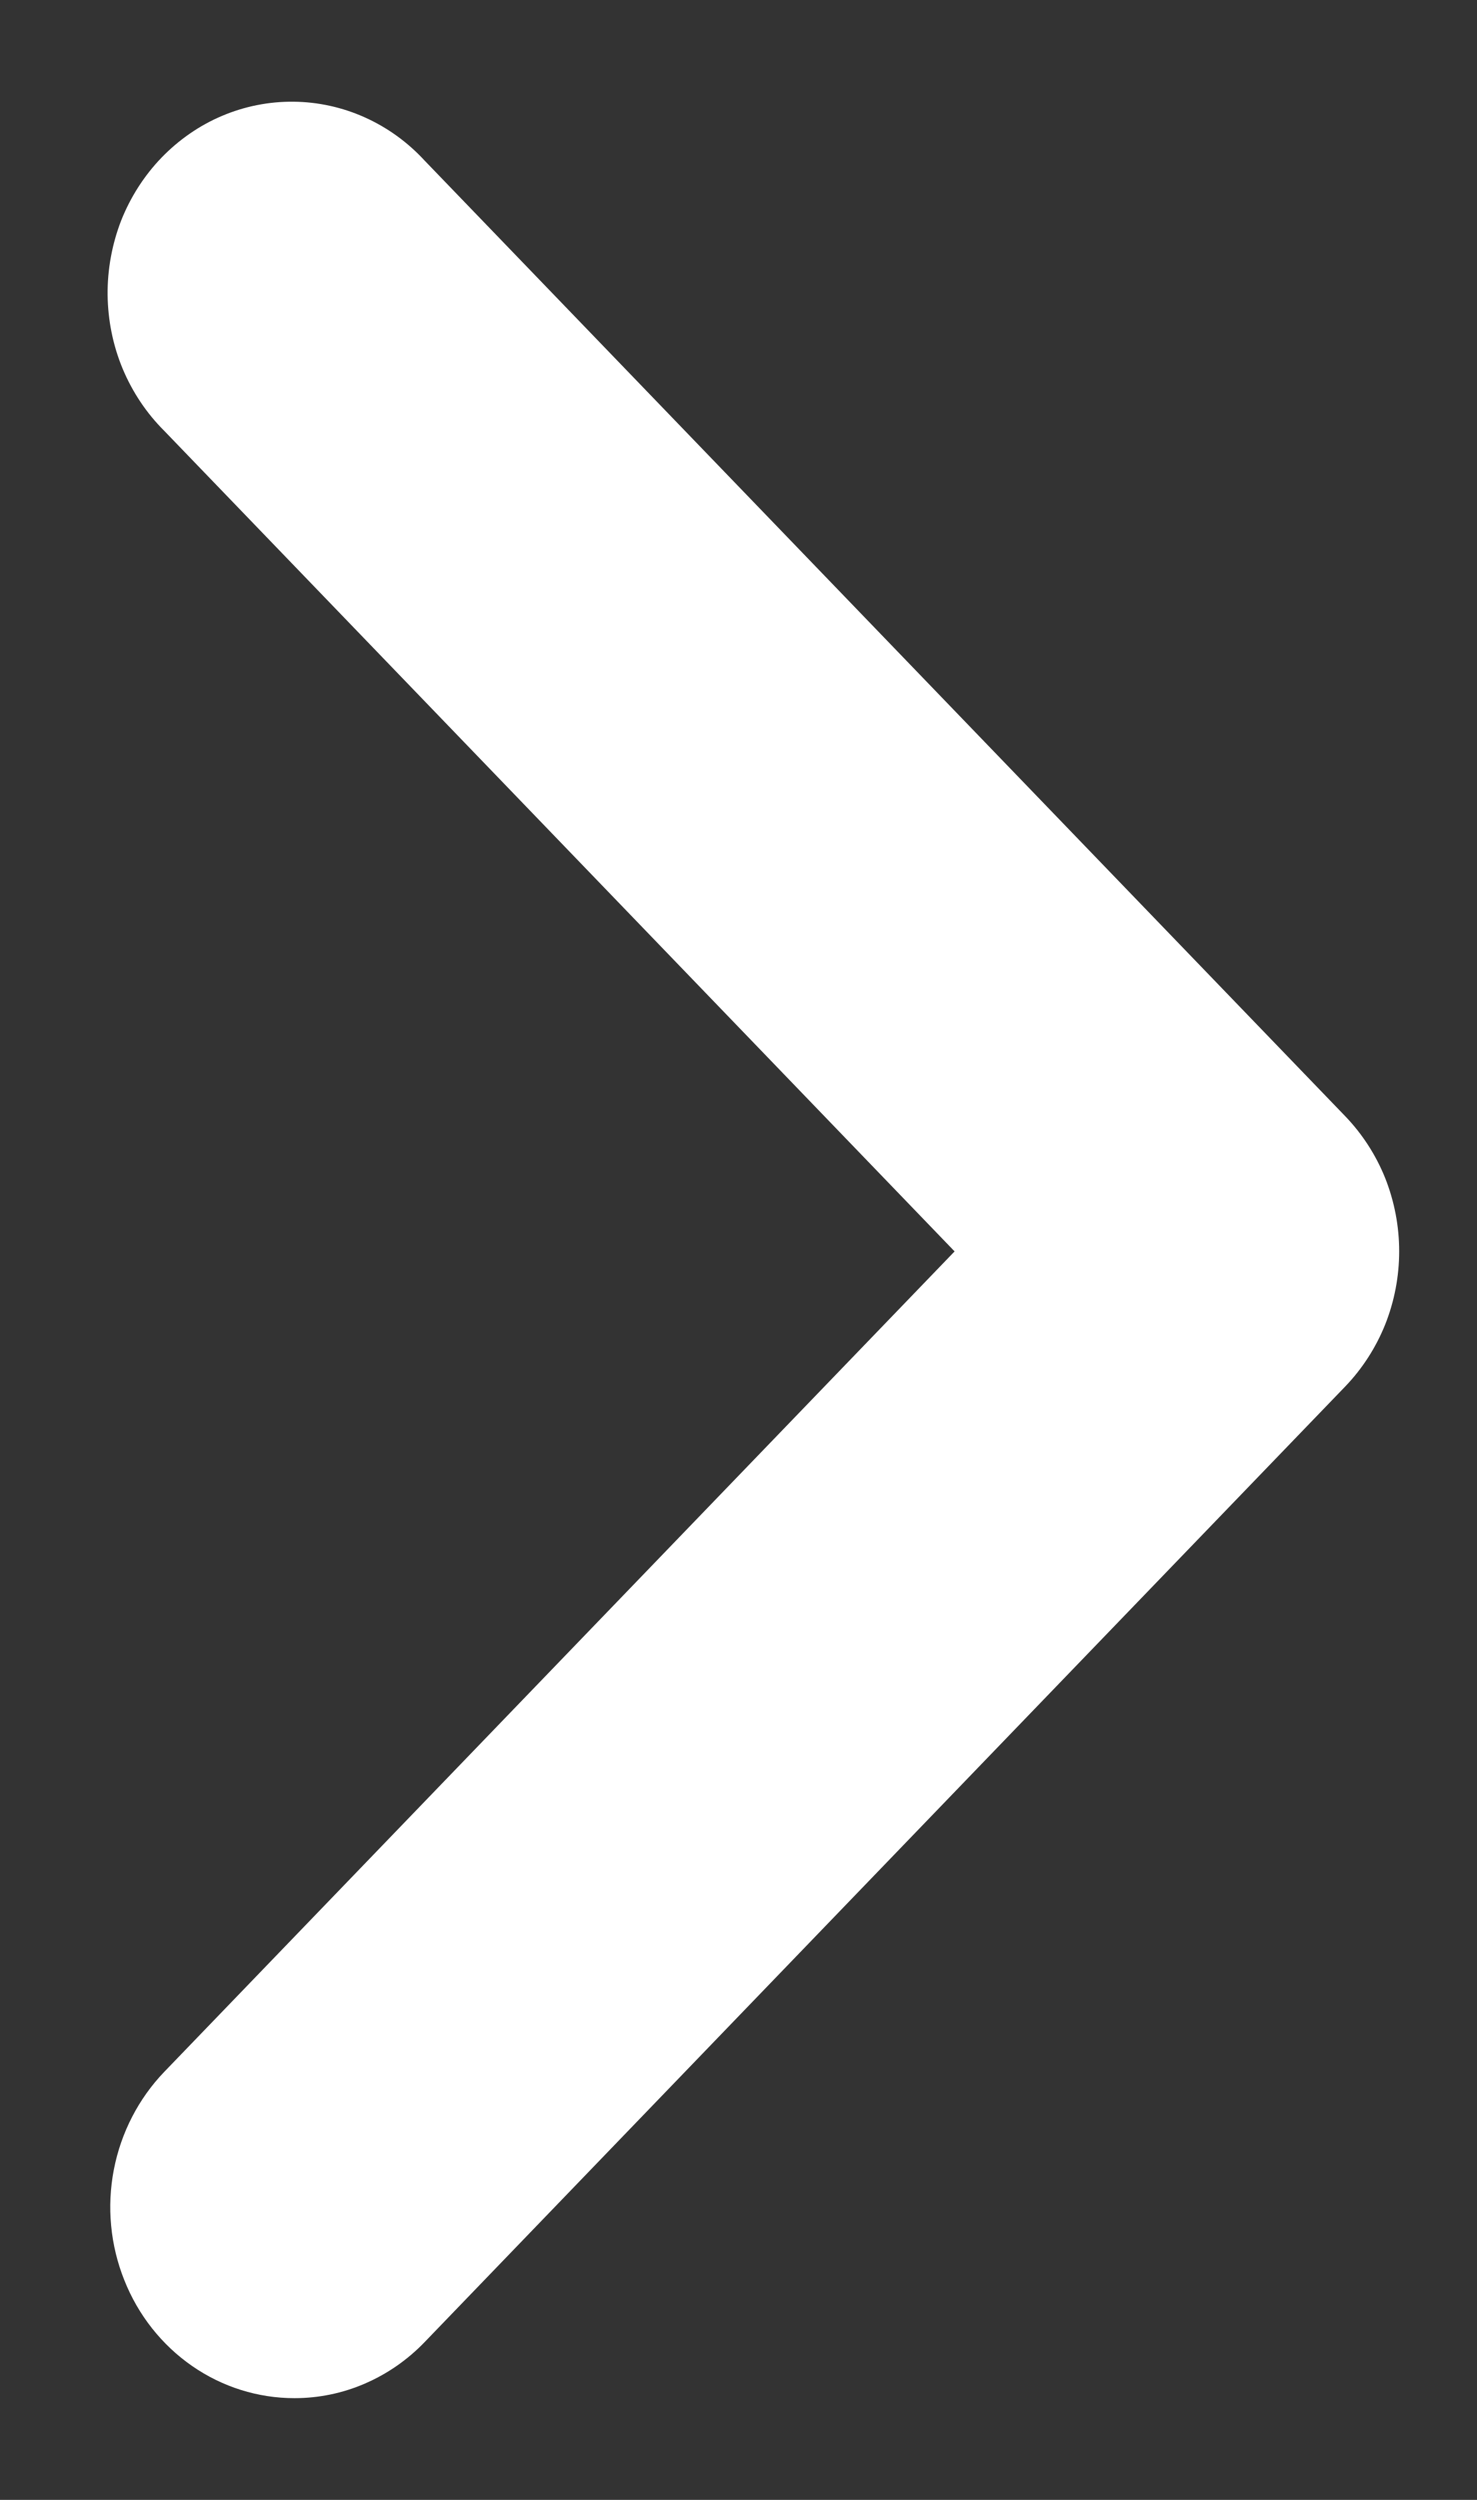 <svg width="13" height="22" viewBox="0 0 13 22" fill="none" xmlns="http://www.w3.org/2000/svg">
<rect x="0" y="0" width="13" height="22" fill="#333333" stroke="none"/>
<path fill-rule="evenodd" clip-rule="evenodd" d="M2.592 21.105C2.804 21.105 3.015 21.062 3.211 20.977C3.408 20.892 3.587 20.768 3.737 20.612L11.84 12.202C11.99 12.046 12.11 11.86 12.192 11.656C12.273 11.452 12.315 11.233 12.315 11.012C12.315 10.791 12.273 10.573 12.192 10.368C12.11 10.164 11.99 9.979 11.84 9.823L3.737 1.413C3.588 1.251 3.409 1.122 3.211 1.033C3.013 0.944 2.799 0.897 2.583 0.895C2.368 0.893 2.154 0.935 1.954 1.02C1.755 1.104 1.574 1.23 1.421 1.388C1.269 1.546 1.148 1.735 1.066 1.942C0.986 2.149 0.945 2.372 0.947 2.595C0.95 2.819 0.994 3.04 1.08 3.246C1.166 3.451 1.29 3.637 1.446 3.792L8.402 11.013L1.446 18.233C1.22 18.468 1.065 18.768 1.002 19.094C0.939 19.42 0.971 19.759 1.094 20.066C1.216 20.374 1.424 20.637 1.691 20.822C1.958 21.007 2.271 21.105 2.592 21.105Z" fill="white"/>
</svg>
